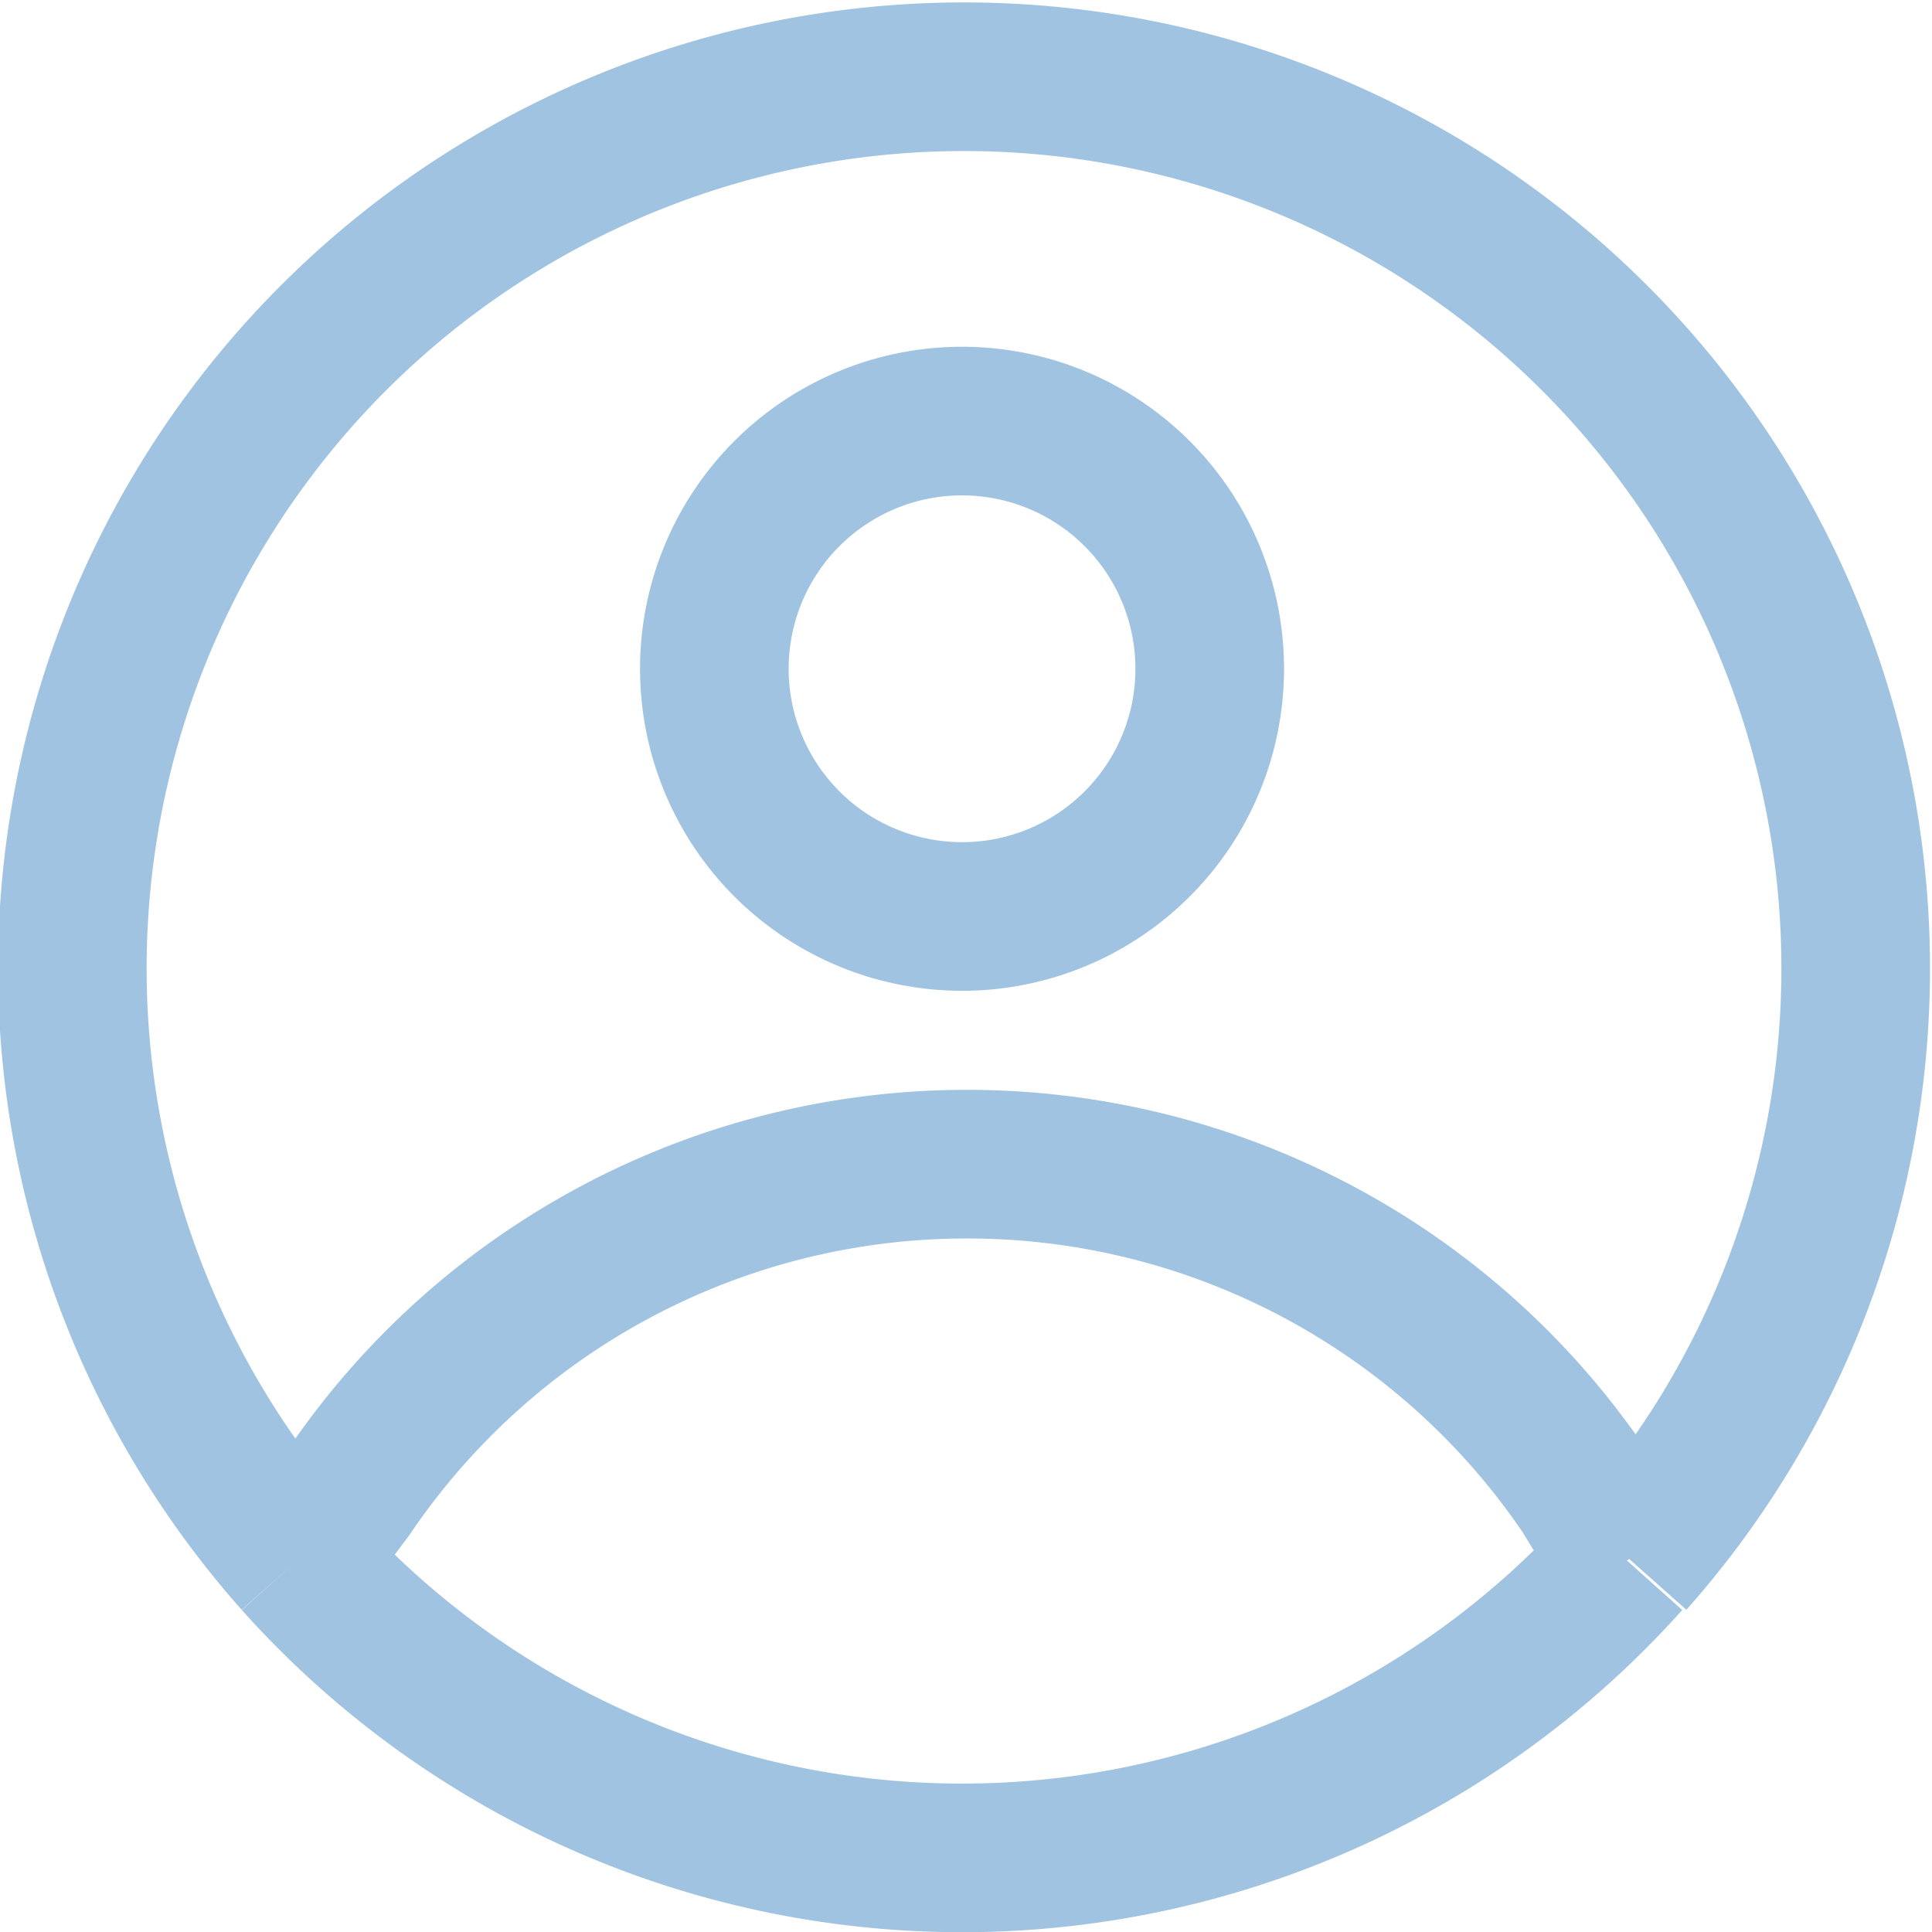 <svg xmlns="http://www.w3.org/2000/svg" viewBox="0 0 19.5 19.5"><defs><style>.cls-1{fill:none;stroke:#a0c3e1;stroke-linejoin:round;stroke-width:1.5px;}</style></defs><g id="Layer_2" data-name="Layer 2"><g id="Layer_1-2" data-name="Layer 1"><path class="cls-1" d="M16.46,15.75A9,9,0,1,0,3,15.75m13.42,0A9,9,0,0,1,3,15.75m13.42,0L16,15.06a7.53,7.53,0,0,0-6.24-3.31h0a7.53,7.53,0,0,0-6.24,3.31L3,15.75m6.71-6.5a2.5,2.5,0,1,1,2.5-2.5A2.5,2.5,0,0,1,9.75,9.25Z"/></g></g></svg>